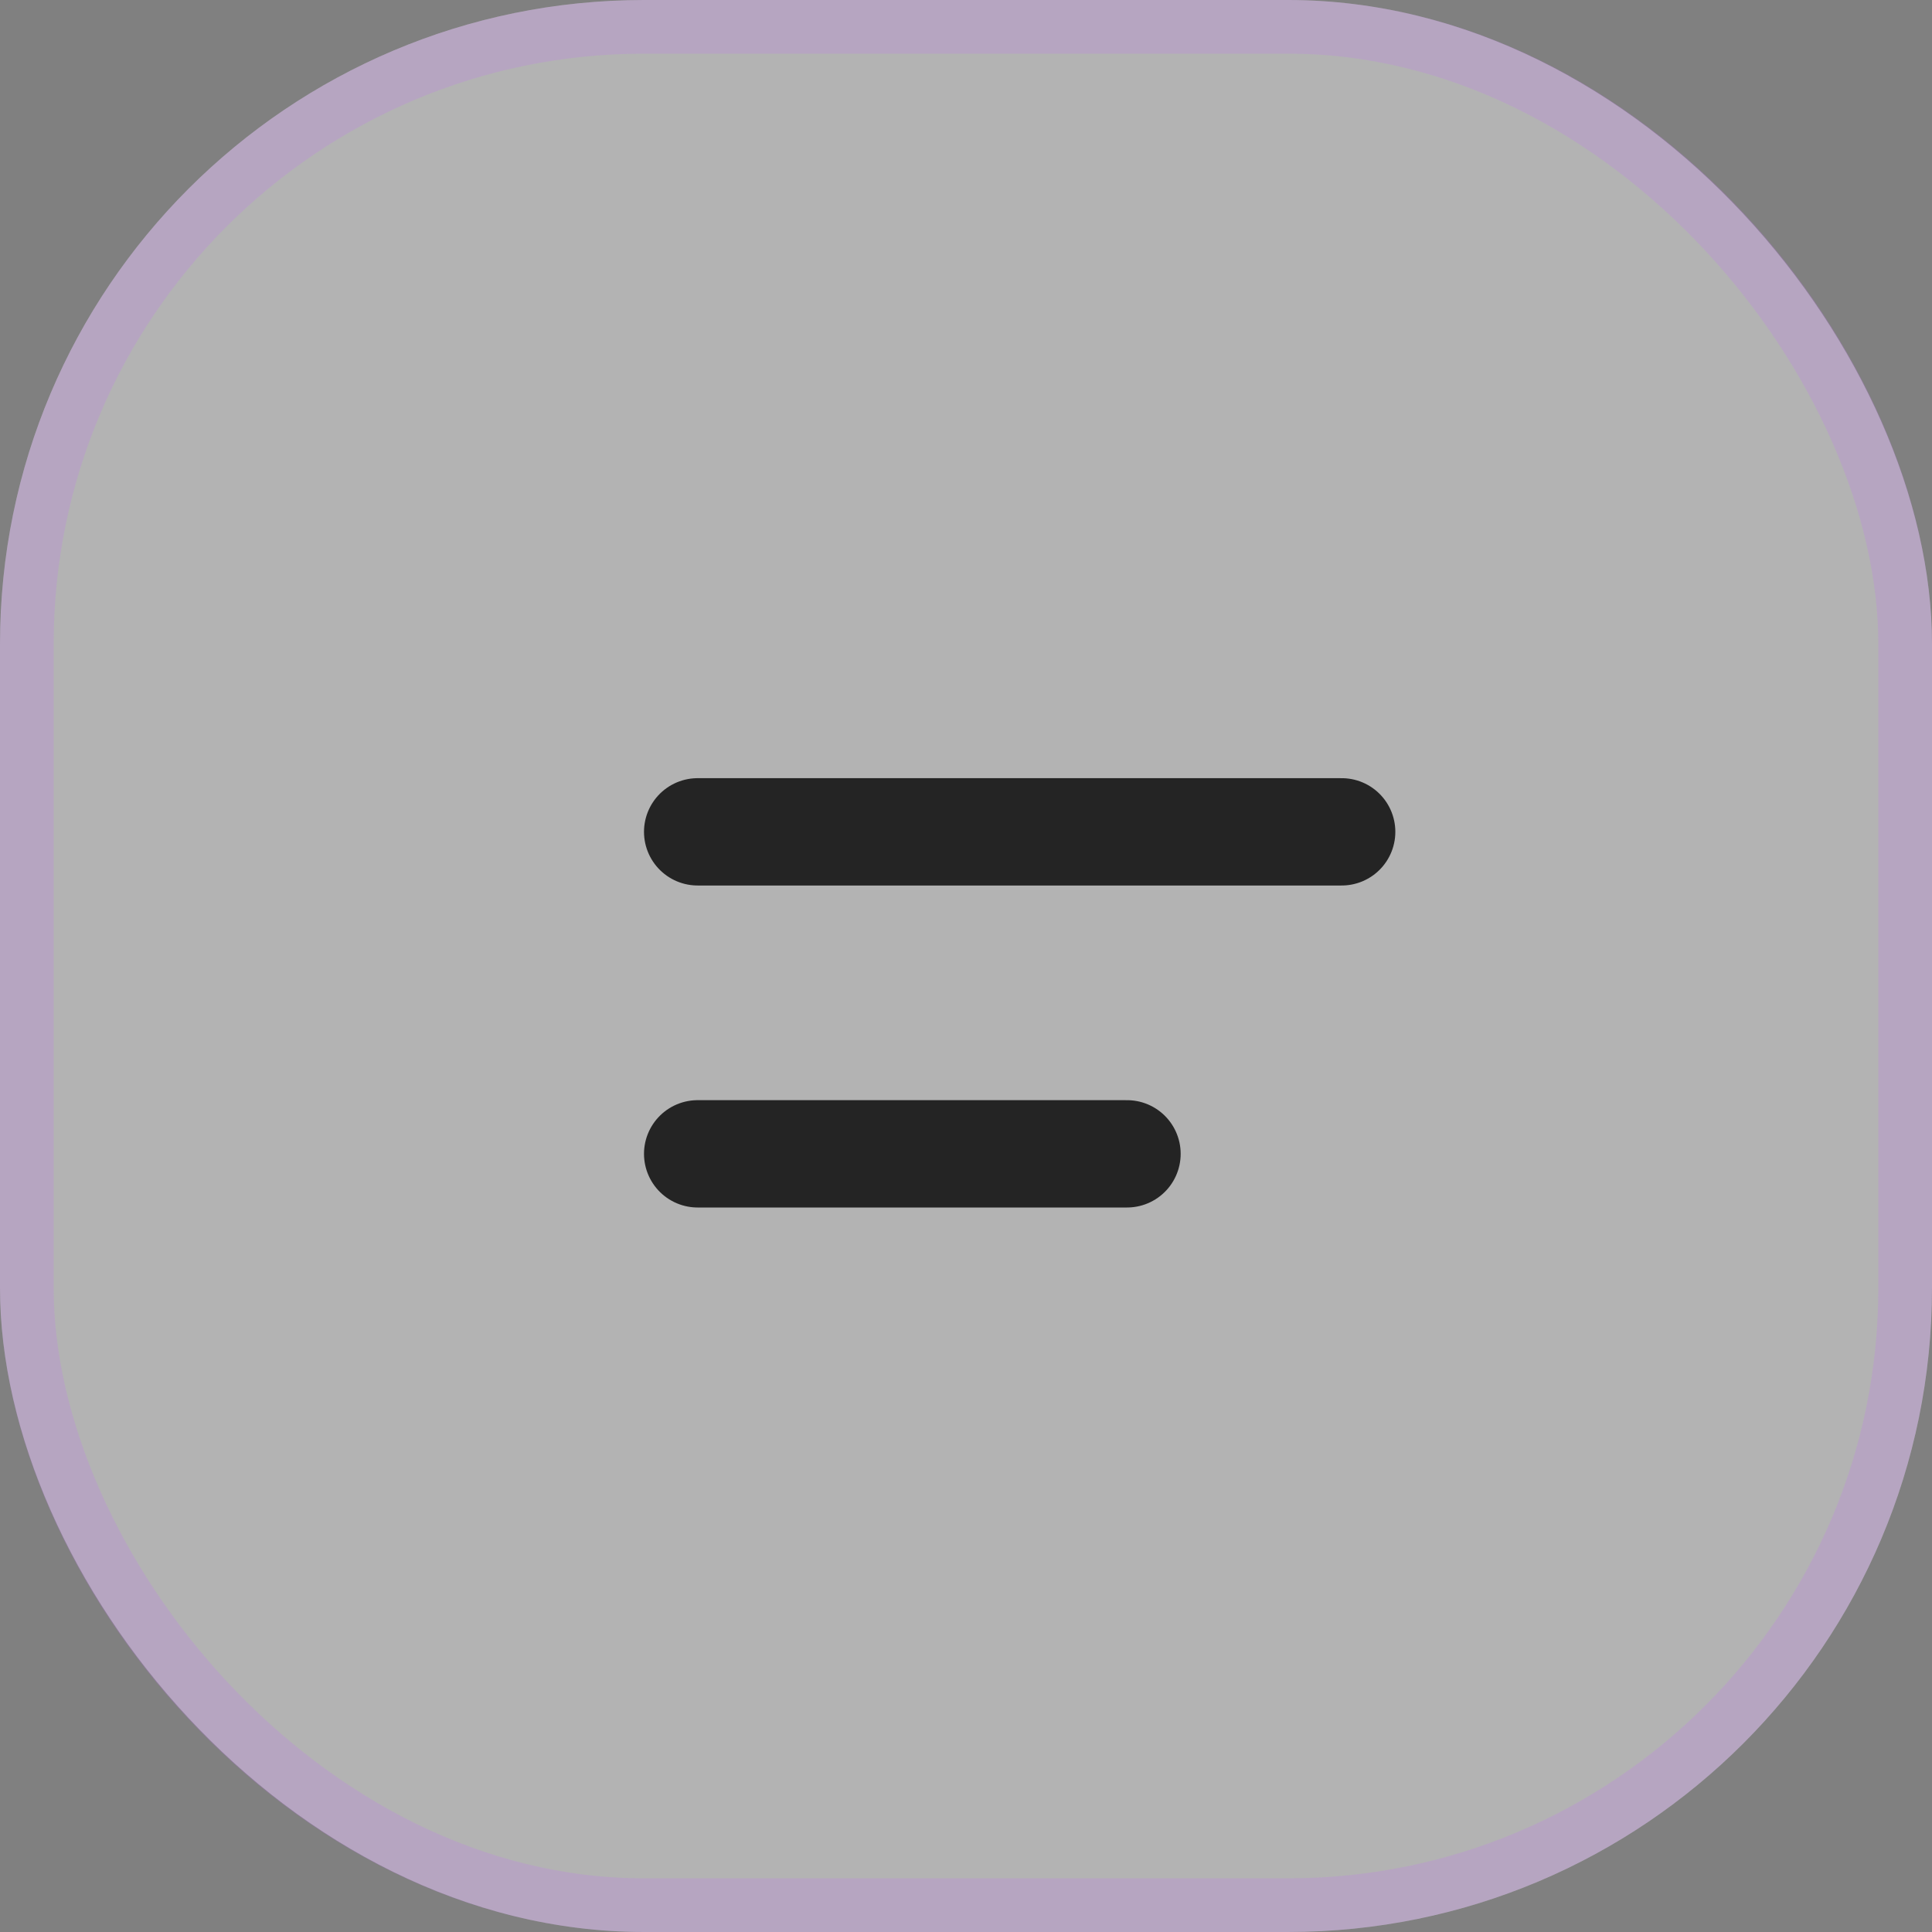 <svg width="36" height="36" viewBox="0 0 36 36" fill="none" xmlns="http://www.w3.org/2000/svg">
<rect x="0" y="0" width="36" height="36" fill="#808080" stroke="none"/>
<rect width="36" height="36" rx="12" fill="white" fill-opacity="0.4"/>
<rect x="0.5" y="0.5" width="35" height="35" rx="11.5" stroke="#C56EFD" stroke-opacity="0.2"/>
<path d="M21 21.5H13" stroke="#242424" stroke-width="2" stroke-linecap="round" stroke-linejoin="round"/>
<path d="M25 15.5H13" stroke="#242424" stroke-width="2" stroke-linecap="round" stroke-linejoin="round"/>
</svg>

